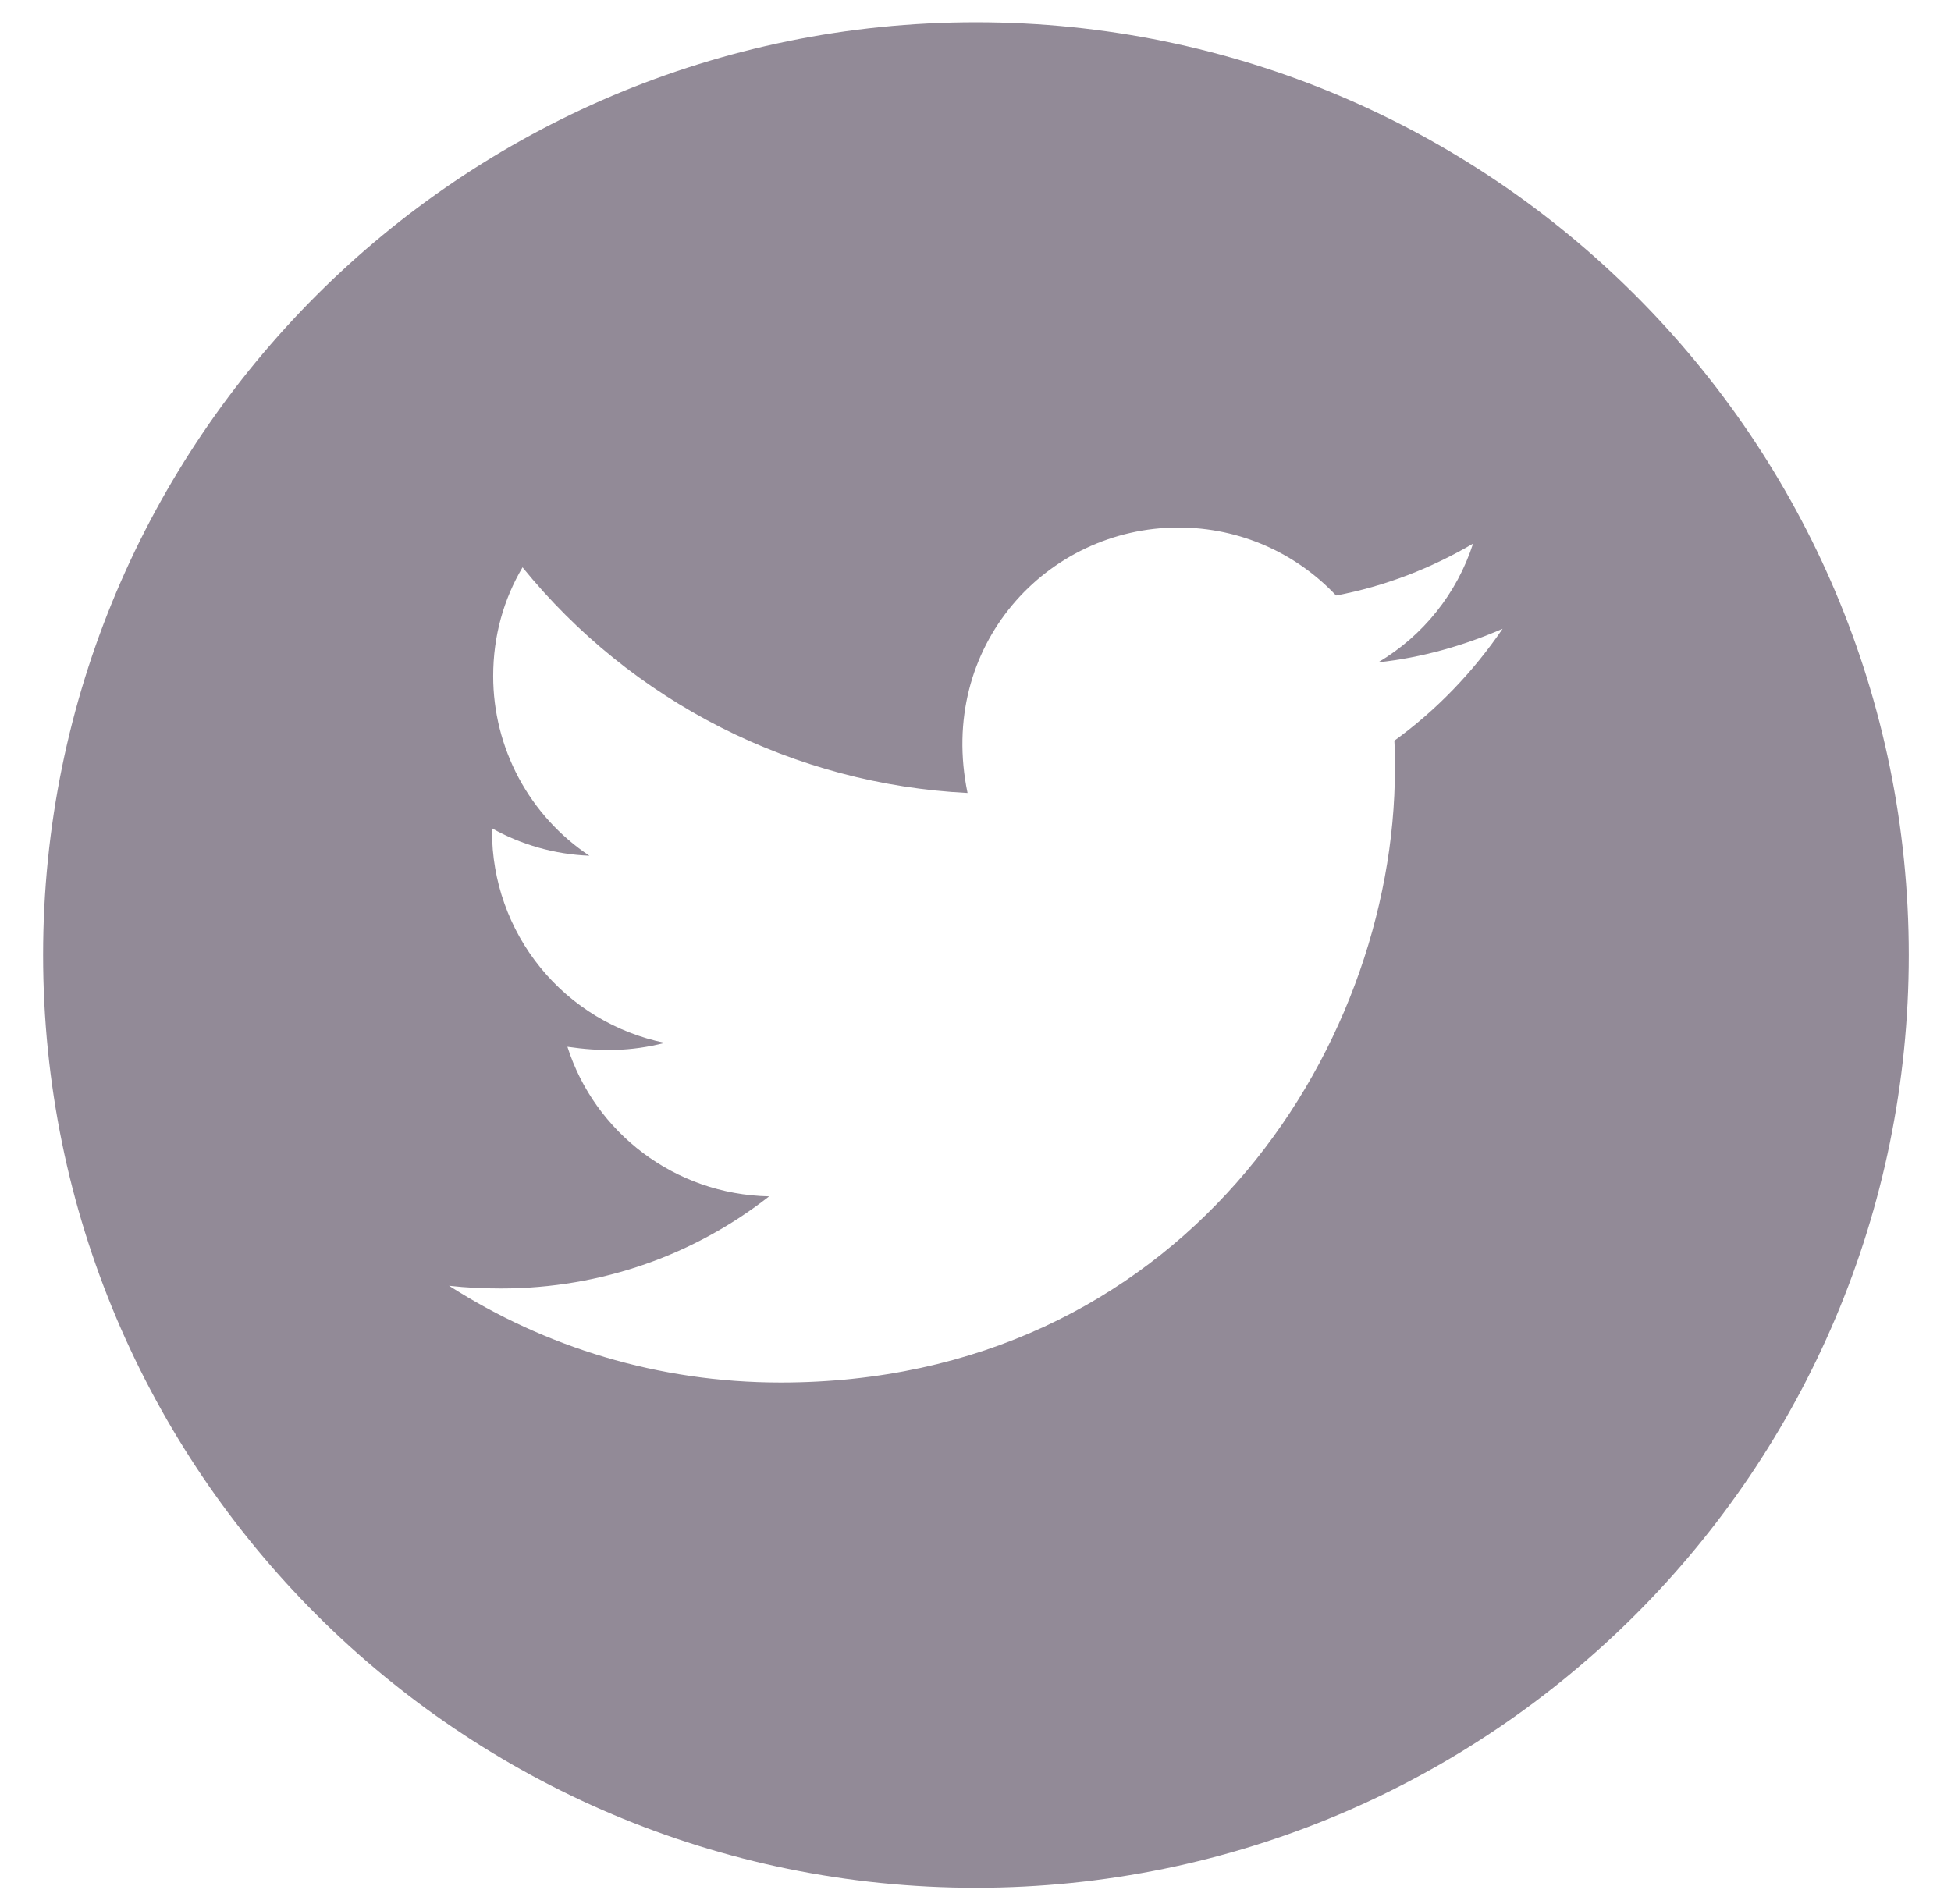 <svg width="42" height="41" viewBox="0 0 42 41" fill="none" xmlns="http://www.w3.org/2000/svg">
<path fill-rule="evenodd" clip-rule="evenodd" d="M21.009 40.643C32.1 40.643 41.091 31.652 41.091 20.561C41.091 9.47 32.1 0.479 21.009 0.479C9.918 0.479 0.928 9.47 0.928 20.561C0.928 31.652 9.918 40.643 21.009 40.643ZM30.029 16.549C30.029 16.348 30.029 16.143 30.017 15.946C30.924 15.29 31.715 14.465 32.347 13.537C31.51 13.901 30.607 14.16 29.669 14.26C30.636 13.687 31.364 12.779 31.711 11.704C30.816 12.231 29.812 12.624 28.762 12.821C27.912 11.918 26.707 11.357 25.369 11.357C22.532 11.357 20.172 13.913 20.829 17.072C18.981 16.98 17.173 16.499 15.522 15.663C13.871 14.826 12.415 13.651 11.249 12.214C10.843 12.901 10.617 13.691 10.617 14.557C10.617 15.322 10.807 16.075 11.168 16.75C11.529 17.424 12.051 17.999 12.688 18.423C11.931 18.394 11.207 18.18 10.592 17.833V17.892C10.59 18.965 10.959 20.005 11.637 20.836C12.315 21.668 13.26 22.238 14.311 22.452C13.575 22.64 12.93 22.64 12.215 22.536C12.801 24.377 14.516 25.715 16.558 25.757C14.964 27.004 12.964 27.74 10.788 27.74C10.403 27.74 10.044 27.724 9.667 27.682C11.726 29 14.169 29.765 16.805 29.765C25.352 29.765 30.029 22.691 30.029 16.549V16.549Z" fill="#928A97"/>
</svg>
